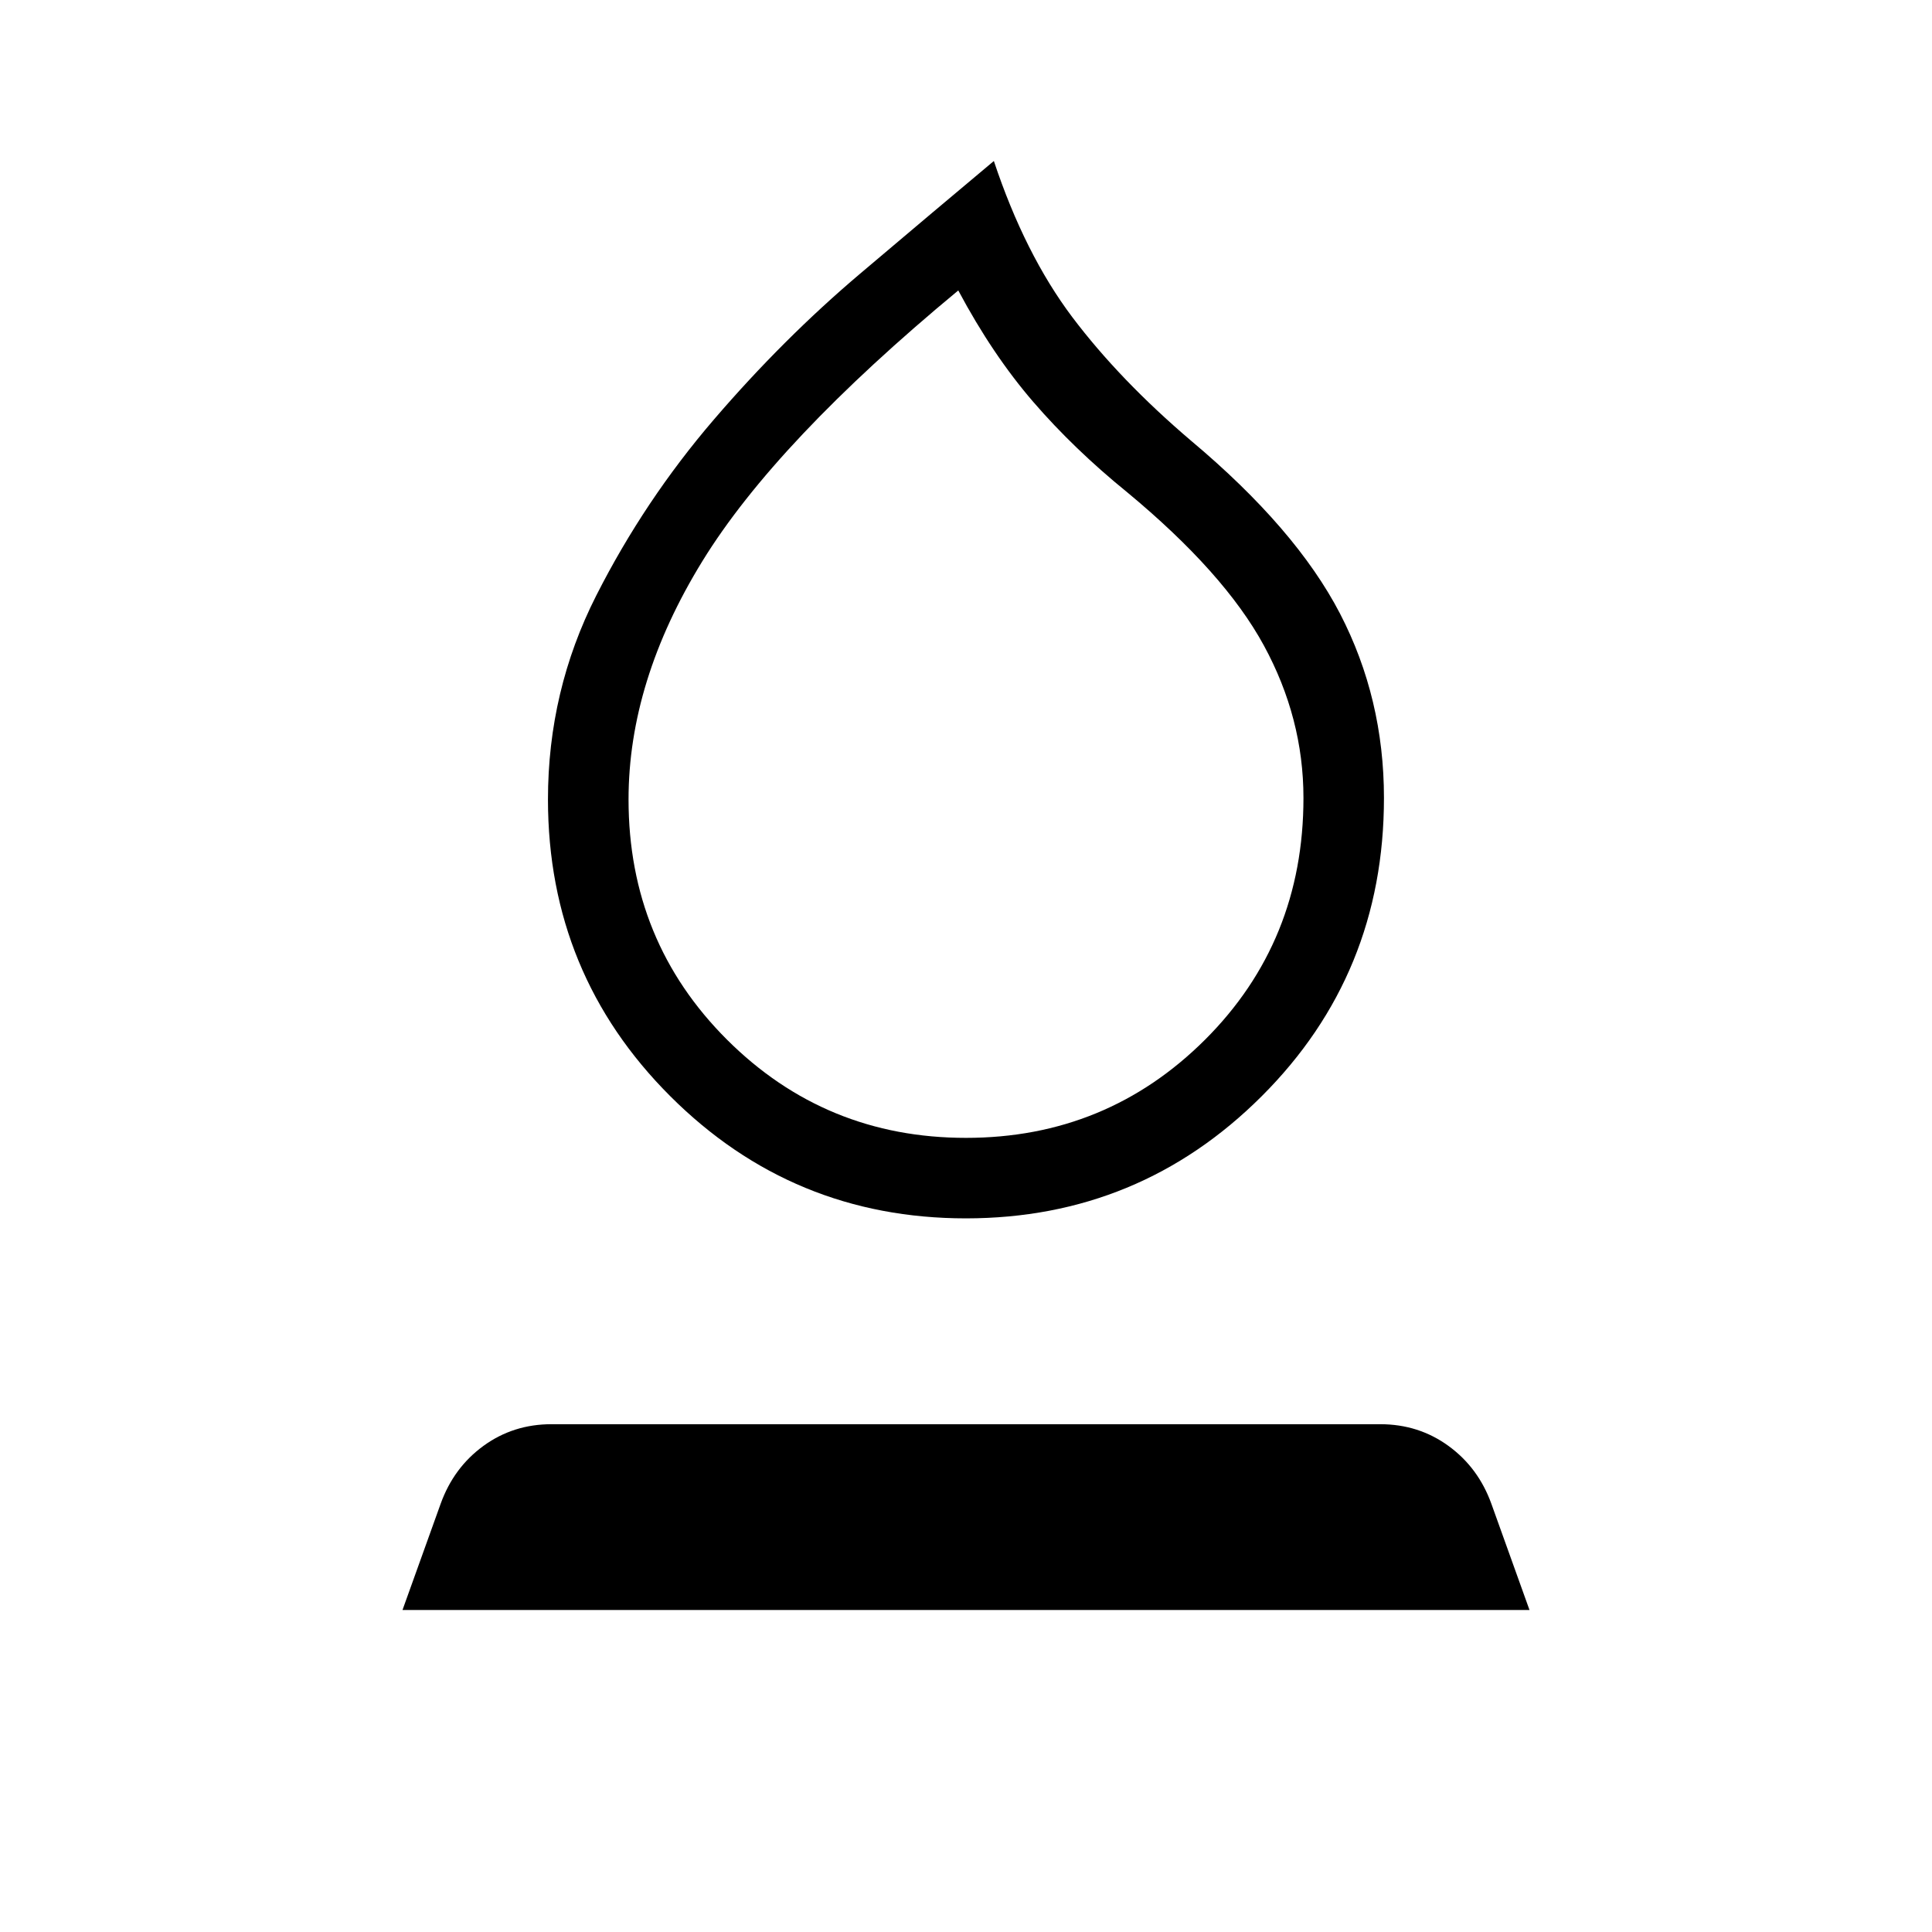 <svg xmlns="http://www.w3.org/2000/svg" width="1em" height="1em" viewBox="0 0 24 24"><path fill="currentColor" d="M12 15.135q-2.154 0-3.673-1.517t-1.52-3.687q0-1.35.6-2.533t1.461-2.186t1.814-1.81T12.346 2q.385 1.156.974 1.939q.59.782 1.476 1.536q1.302 1.092 1.85 2.147q.546 1.055.546 2.29q0 2.19-1.519 3.706T12 15.135m0-1q1.746 0 2.97-1.22q1.222-1.22 1.222-3.003q0-.99-.492-1.894t-1.698-1.903q-.66-.536-1.166-1.122t-.932-1.385Q9.64 5.483 8.724 6.973t-.916 2.958q0 1.763 1.223 2.984q1.223 1.22 2.969 1.22M5 20l.473-1.317q.162-.452.533-.722t.848-.269h10.292q.477 0 .848.27t.533.72L19 20z"/></svg>